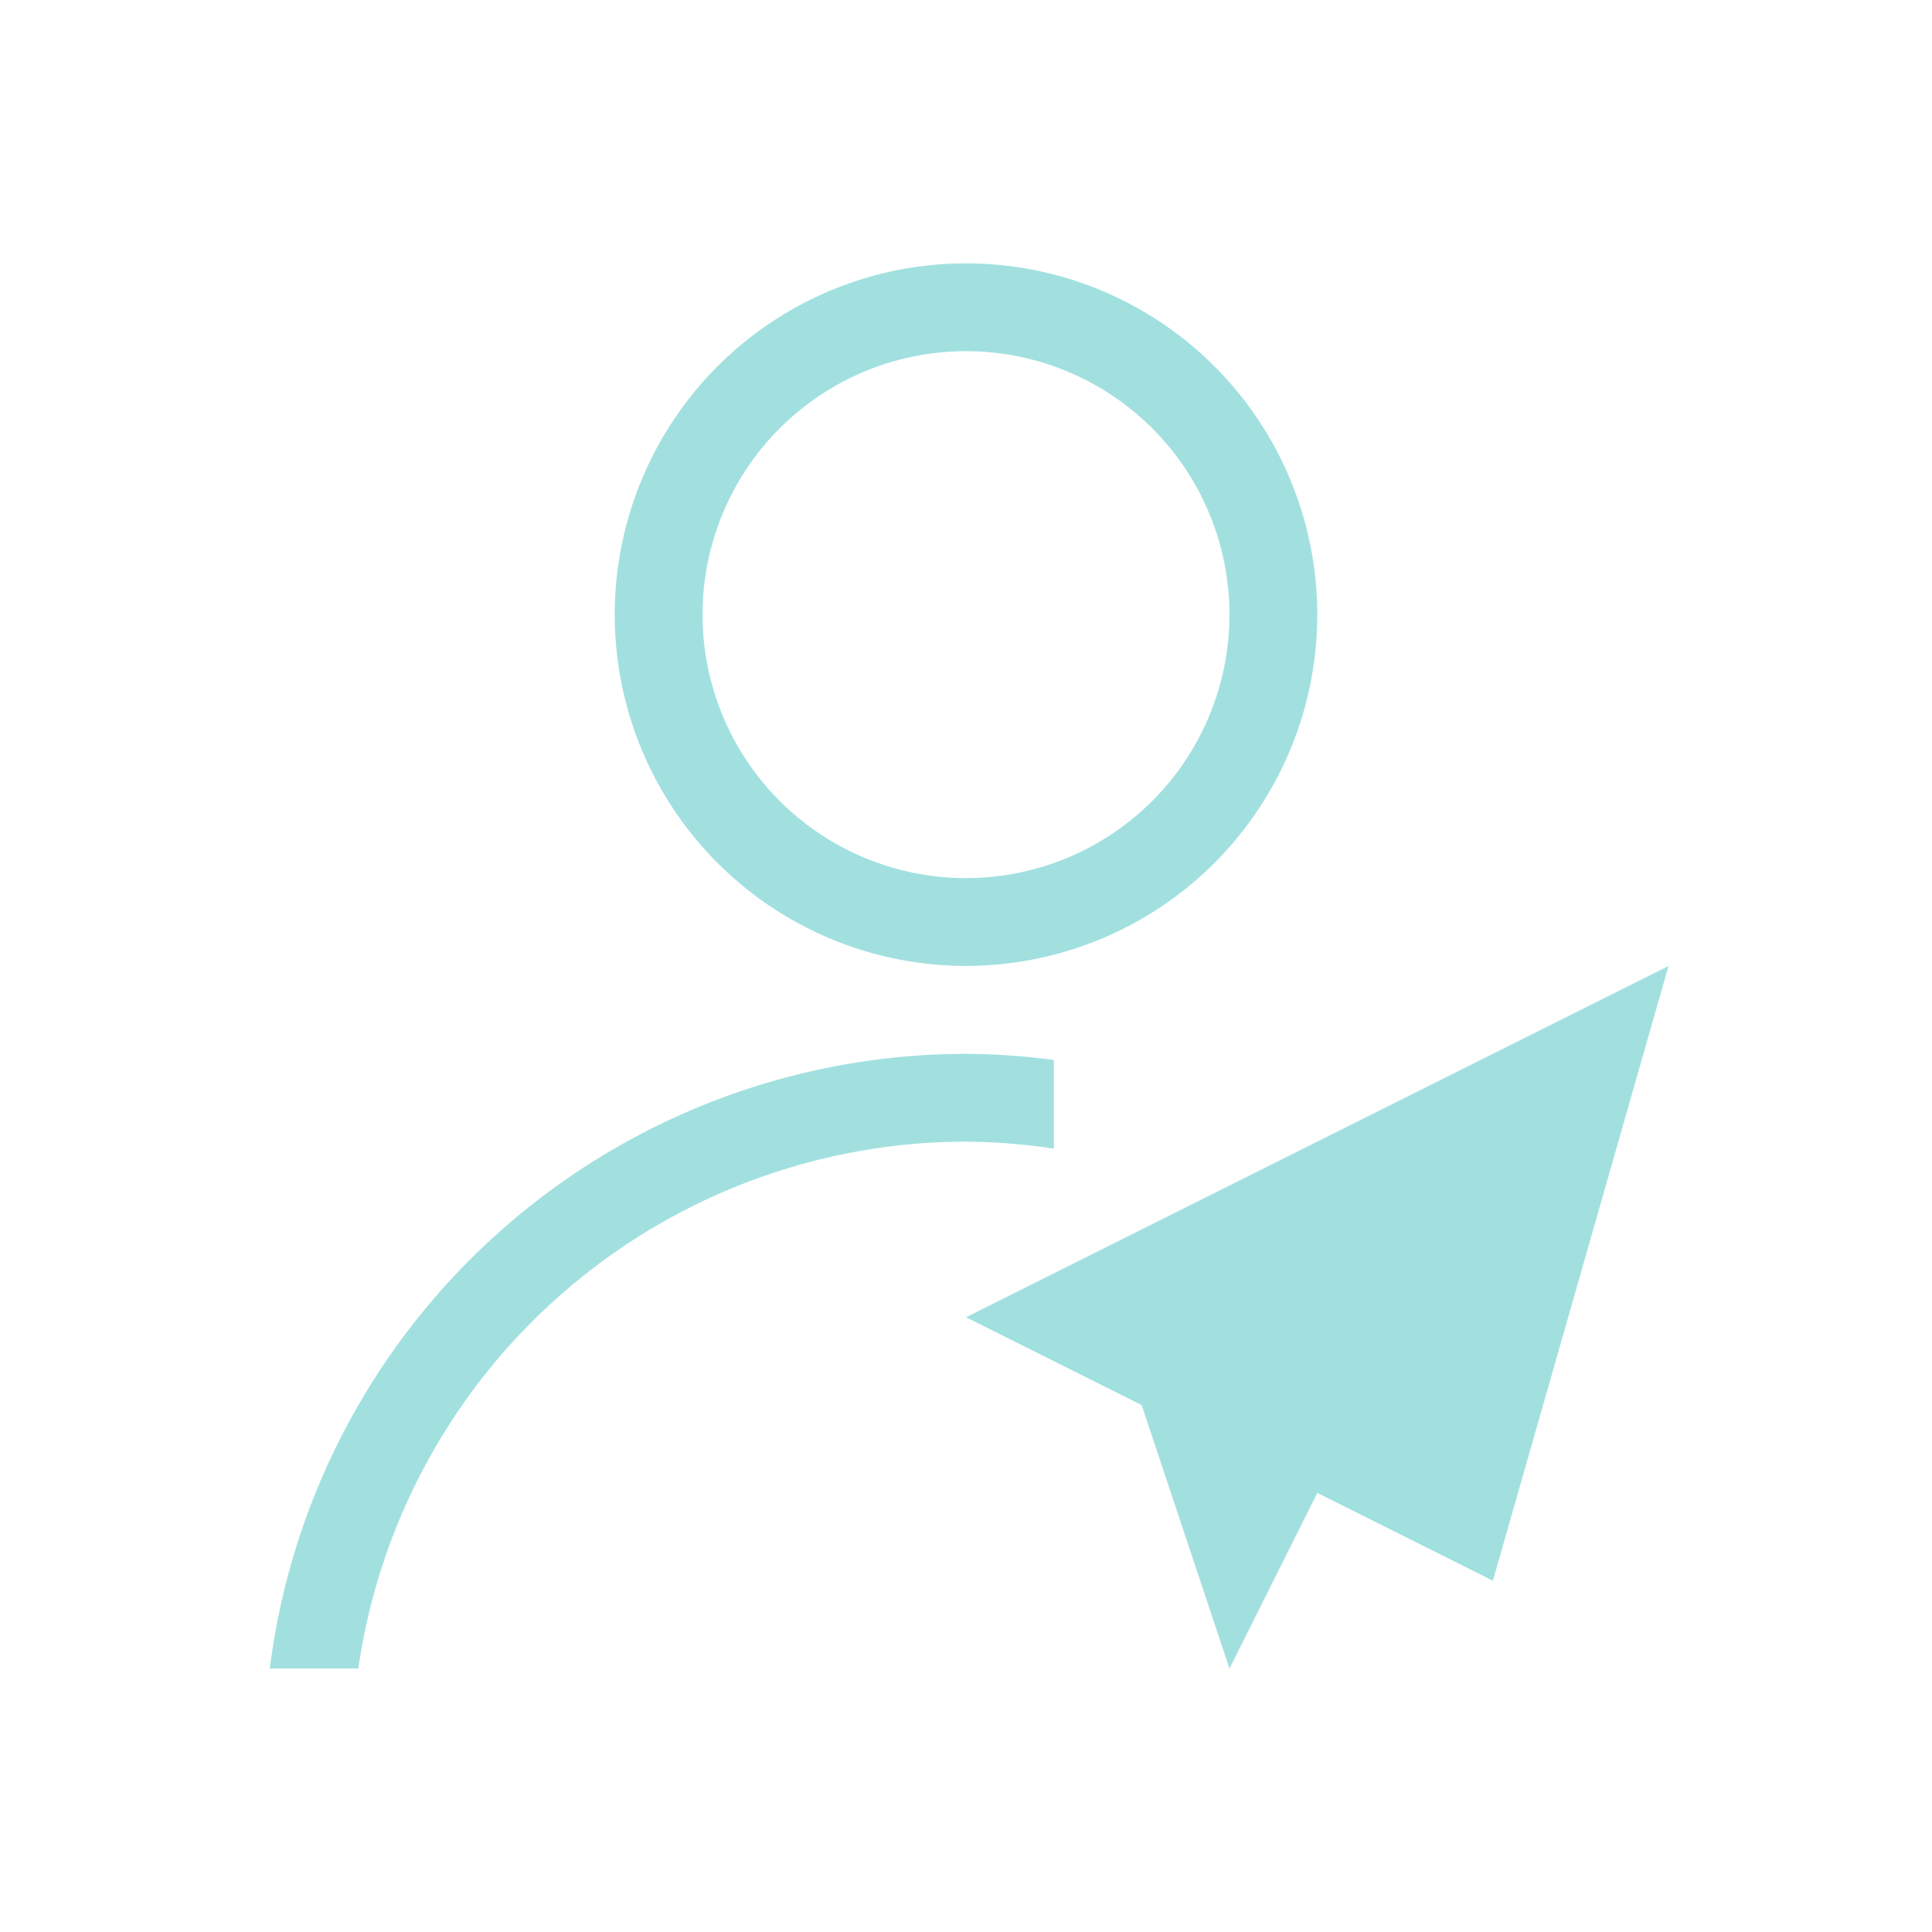 <svg xmlns="http://www.w3.org/2000/svg" viewBox="0 0 22 22">
 <g transform="translate(-421.714-525.791)" style="fill:#a2e0e0">
  <path d="m432.714 528.79a4 4 0 0 0 -4 4 4 4 0 0 0 4 4 4 4 0 0 0 4 -4 4 4 0 0 0 -4 -4m0 1a3 3 0 0 1 3 3 3 3 0 0 1 -3 3 3 3 0 0 1 -3 -3 3 3 0 0 1 3 -3"/>
  <path d="m12 13a8 8 0 0 0 -7.928 7h1.008A7 7 0 0 1 12 14a7 7 0 0 1 1 .08v-1.01A8 8 0 0 0 12 13" transform="translate(420.714 524.791)"/>
  <path d="m440.714 536.791l-8 4 2 1 1 3 1-2 2 1z" style="fill-rule:evenodd"/>
 </g>
</svg>
